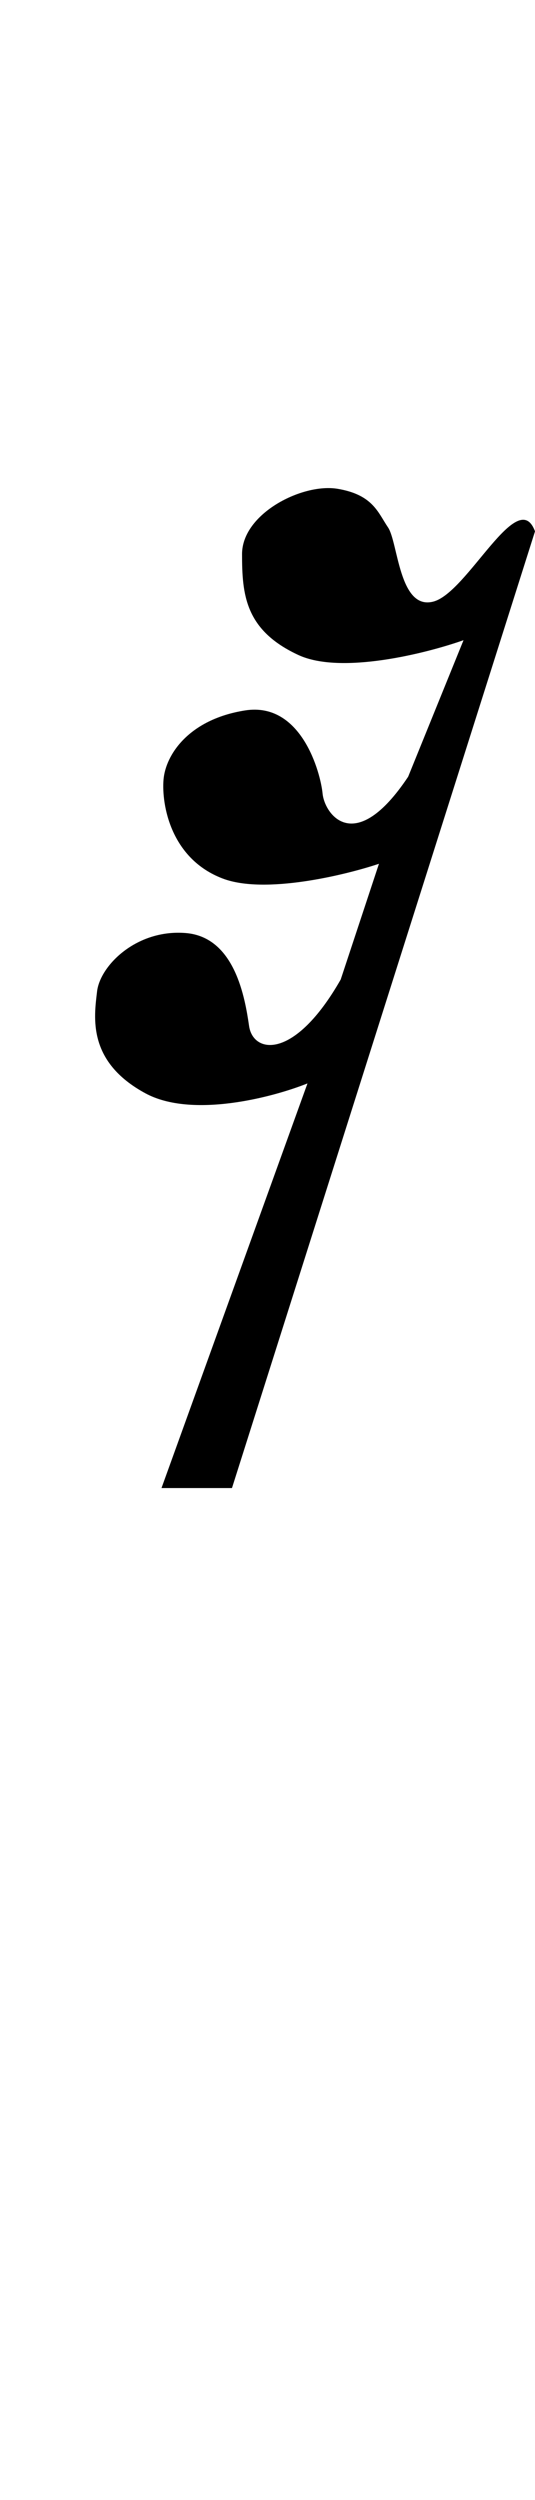 <svg width="45" height="210" viewBox="0 0 45 210" fill="none" xmlns="http://www.w3.org/2000/svg">
<path d="M19.512 125L45 44.636C43.56 40.73 39.327 49.788 36.447 50.536C33.568 51.284 33.484 45.55 32.637 44.303C31.79 43.056 31.367 41.56 28.403 41.062C25.439 40.563 20.359 43.14 20.359 46.547C20.359 49.954 20.613 52.946 25.101 55.024C28.691 56.686 35.855 54.885 38.988 53.777L34.331 65.246C29.843 71.978 27.302 68.404 27.133 66.659C26.963 64.914 25.355 58.93 20.613 59.678C15.871 60.426 13.923 63.418 13.754 65.495C13.584 67.573 14.346 72.144 18.75 73.806C22.272 75.136 28.968 73.529 31.875 72.559L28.657 82.283C24.762 89.098 21.29 88.516 20.951 86.189C20.613 83.862 19.766 78.709 15.617 78.377C11.467 78.044 8.419 81.12 8.165 83.28C7.911 85.441 7.318 89.181 12.229 91.84C16.159 93.968 22.955 92.173 25.863 91.009L13.584 125H19.512Z" fill="black"/>
</svg>

